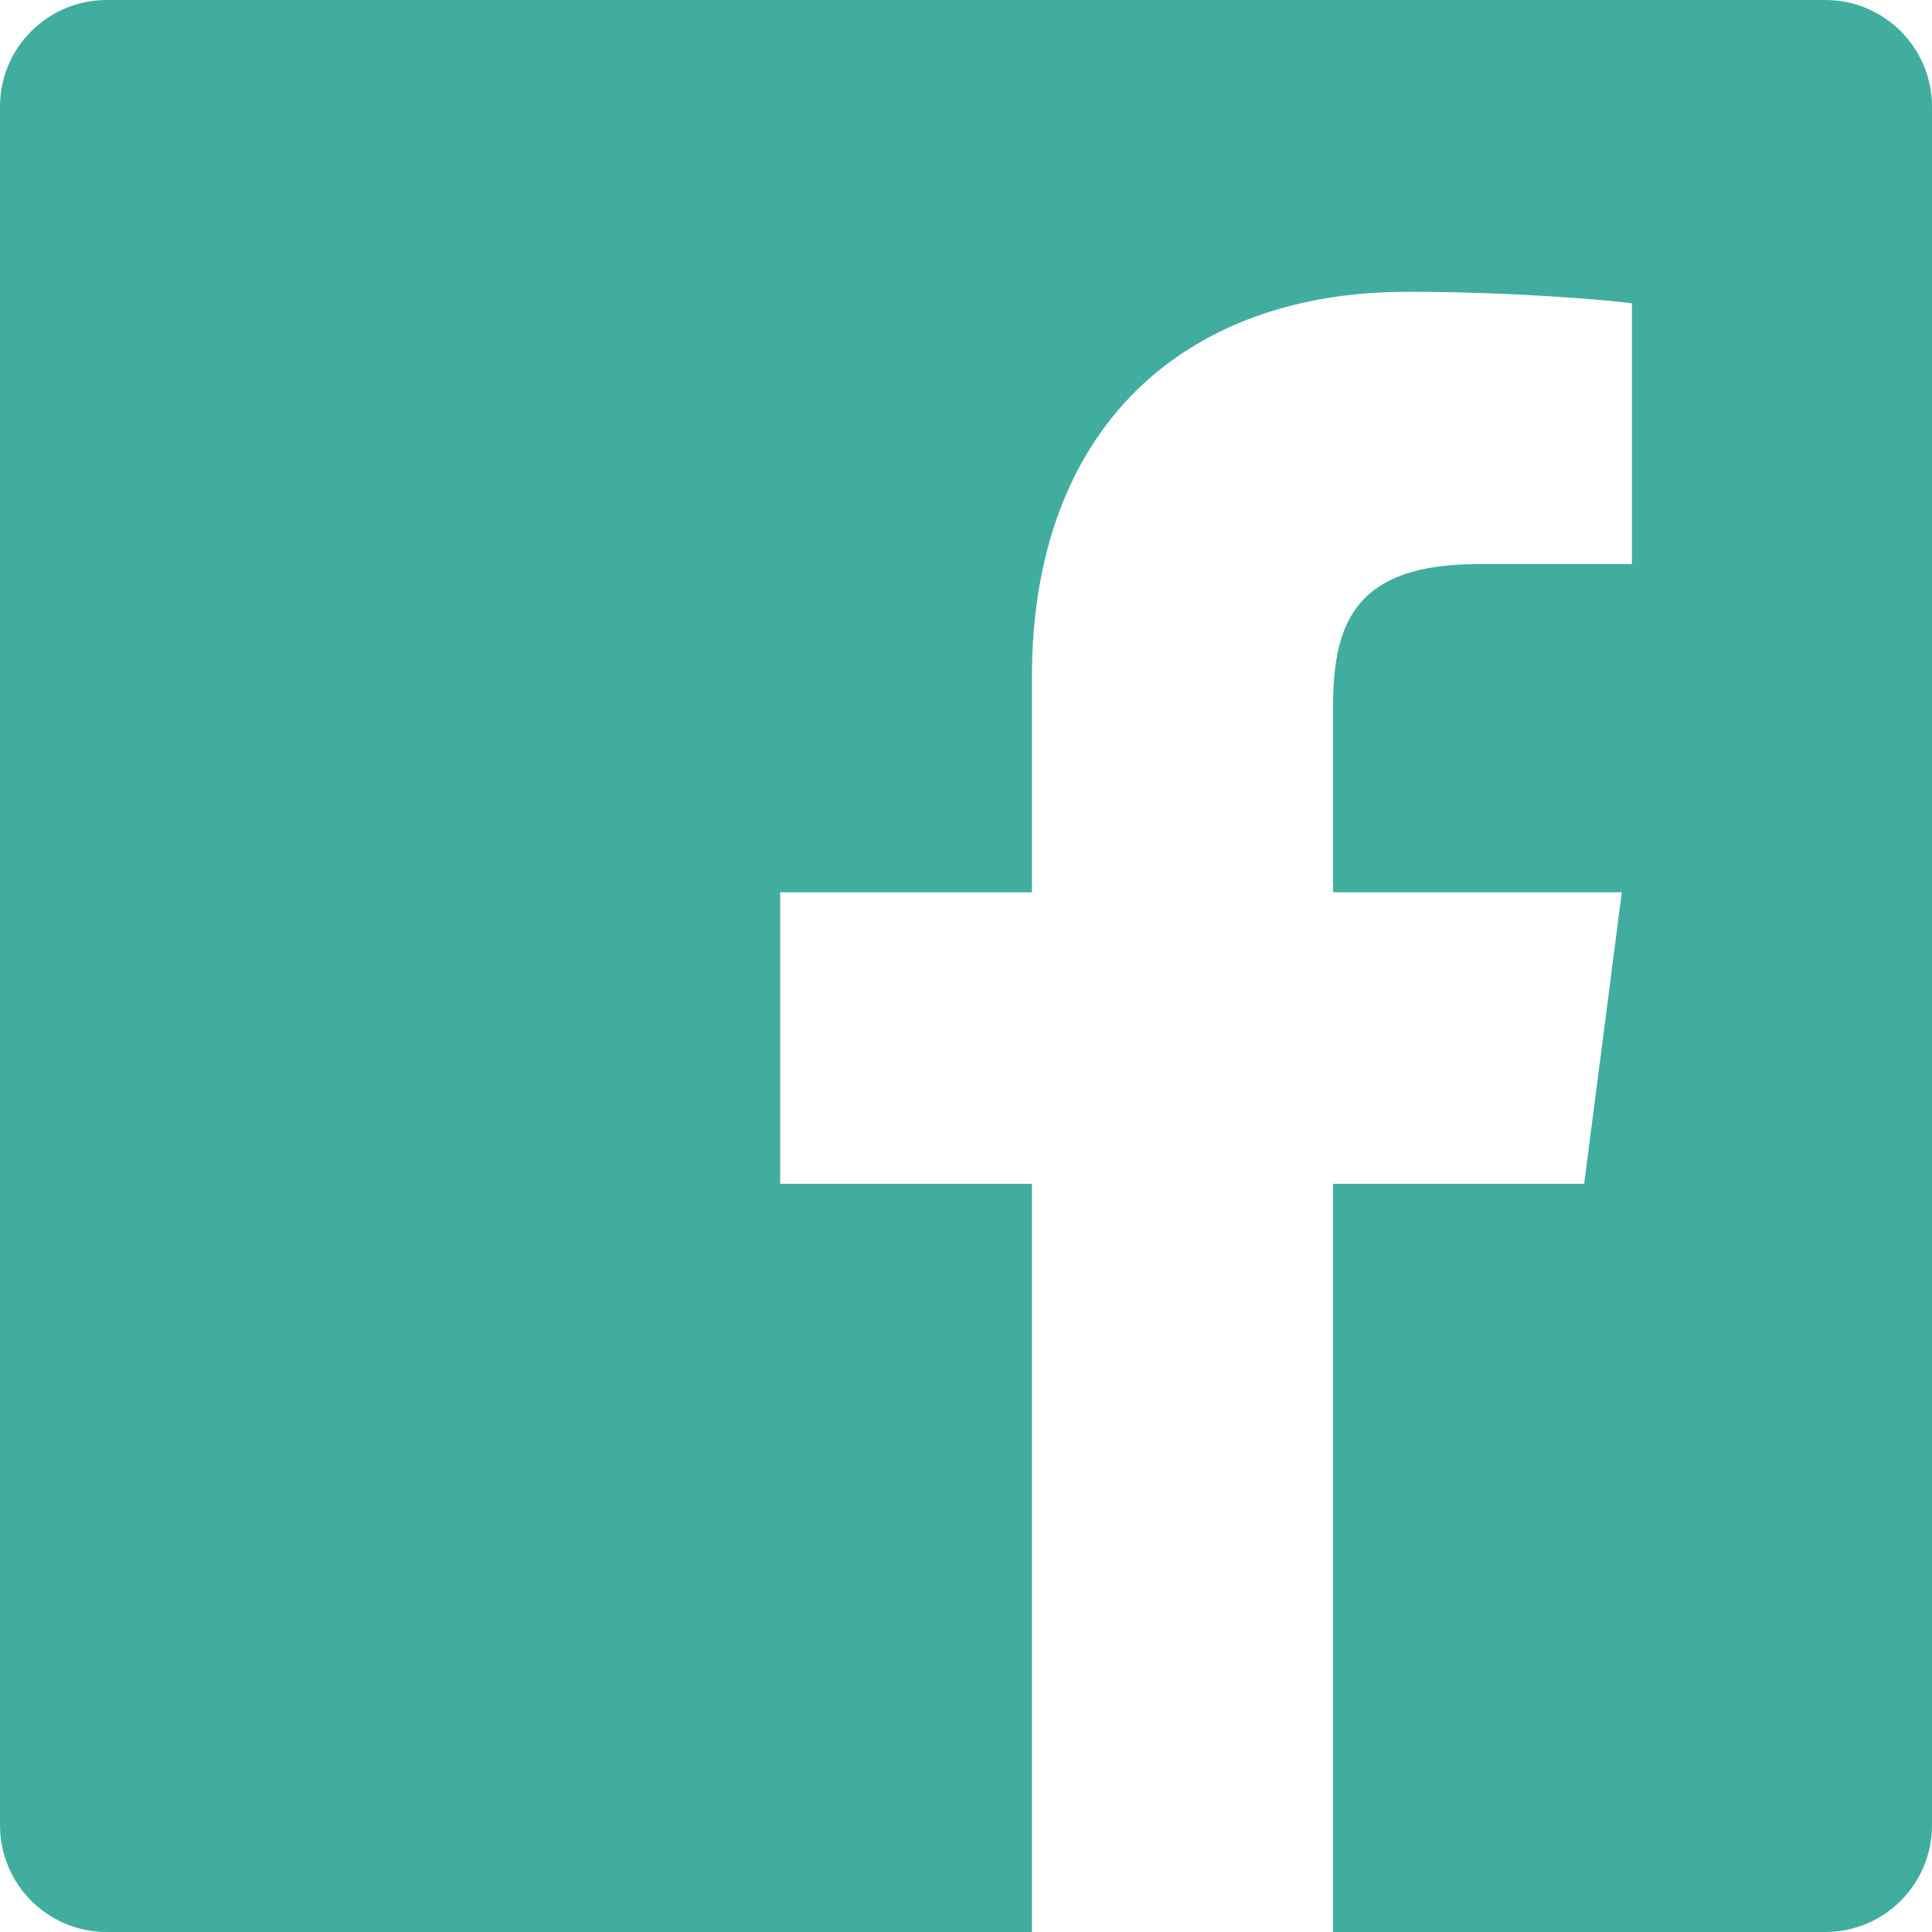 <svg width="25" height="25" viewBox="0 0 25 25" fill="none" xmlns="http://www.w3.org/2000/svg">
<path fill-rule="evenodd" clip-rule="evenodd" d="M13.353 25H1.38C0.618 25 0 24.382 0 23.62V1.38C0 0.618 0.618 0 1.38 0H23.62C24.382 0 25 0.618 25 1.38V23.62C25 24.382 24.382 25 23.62 25H17.25V15.319H20.499L20.986 11.546H17.25V9.137C17.25 8.044 17.553 7.3 19.119 7.3L21.117 7.299V3.925C20.772 3.879 19.586 3.776 18.206 3.776C15.325 3.776 13.353 5.534 13.353 8.763V11.546H10.095V15.319H13.353V25Z" fill="#40AD9F"/>
</svg>
